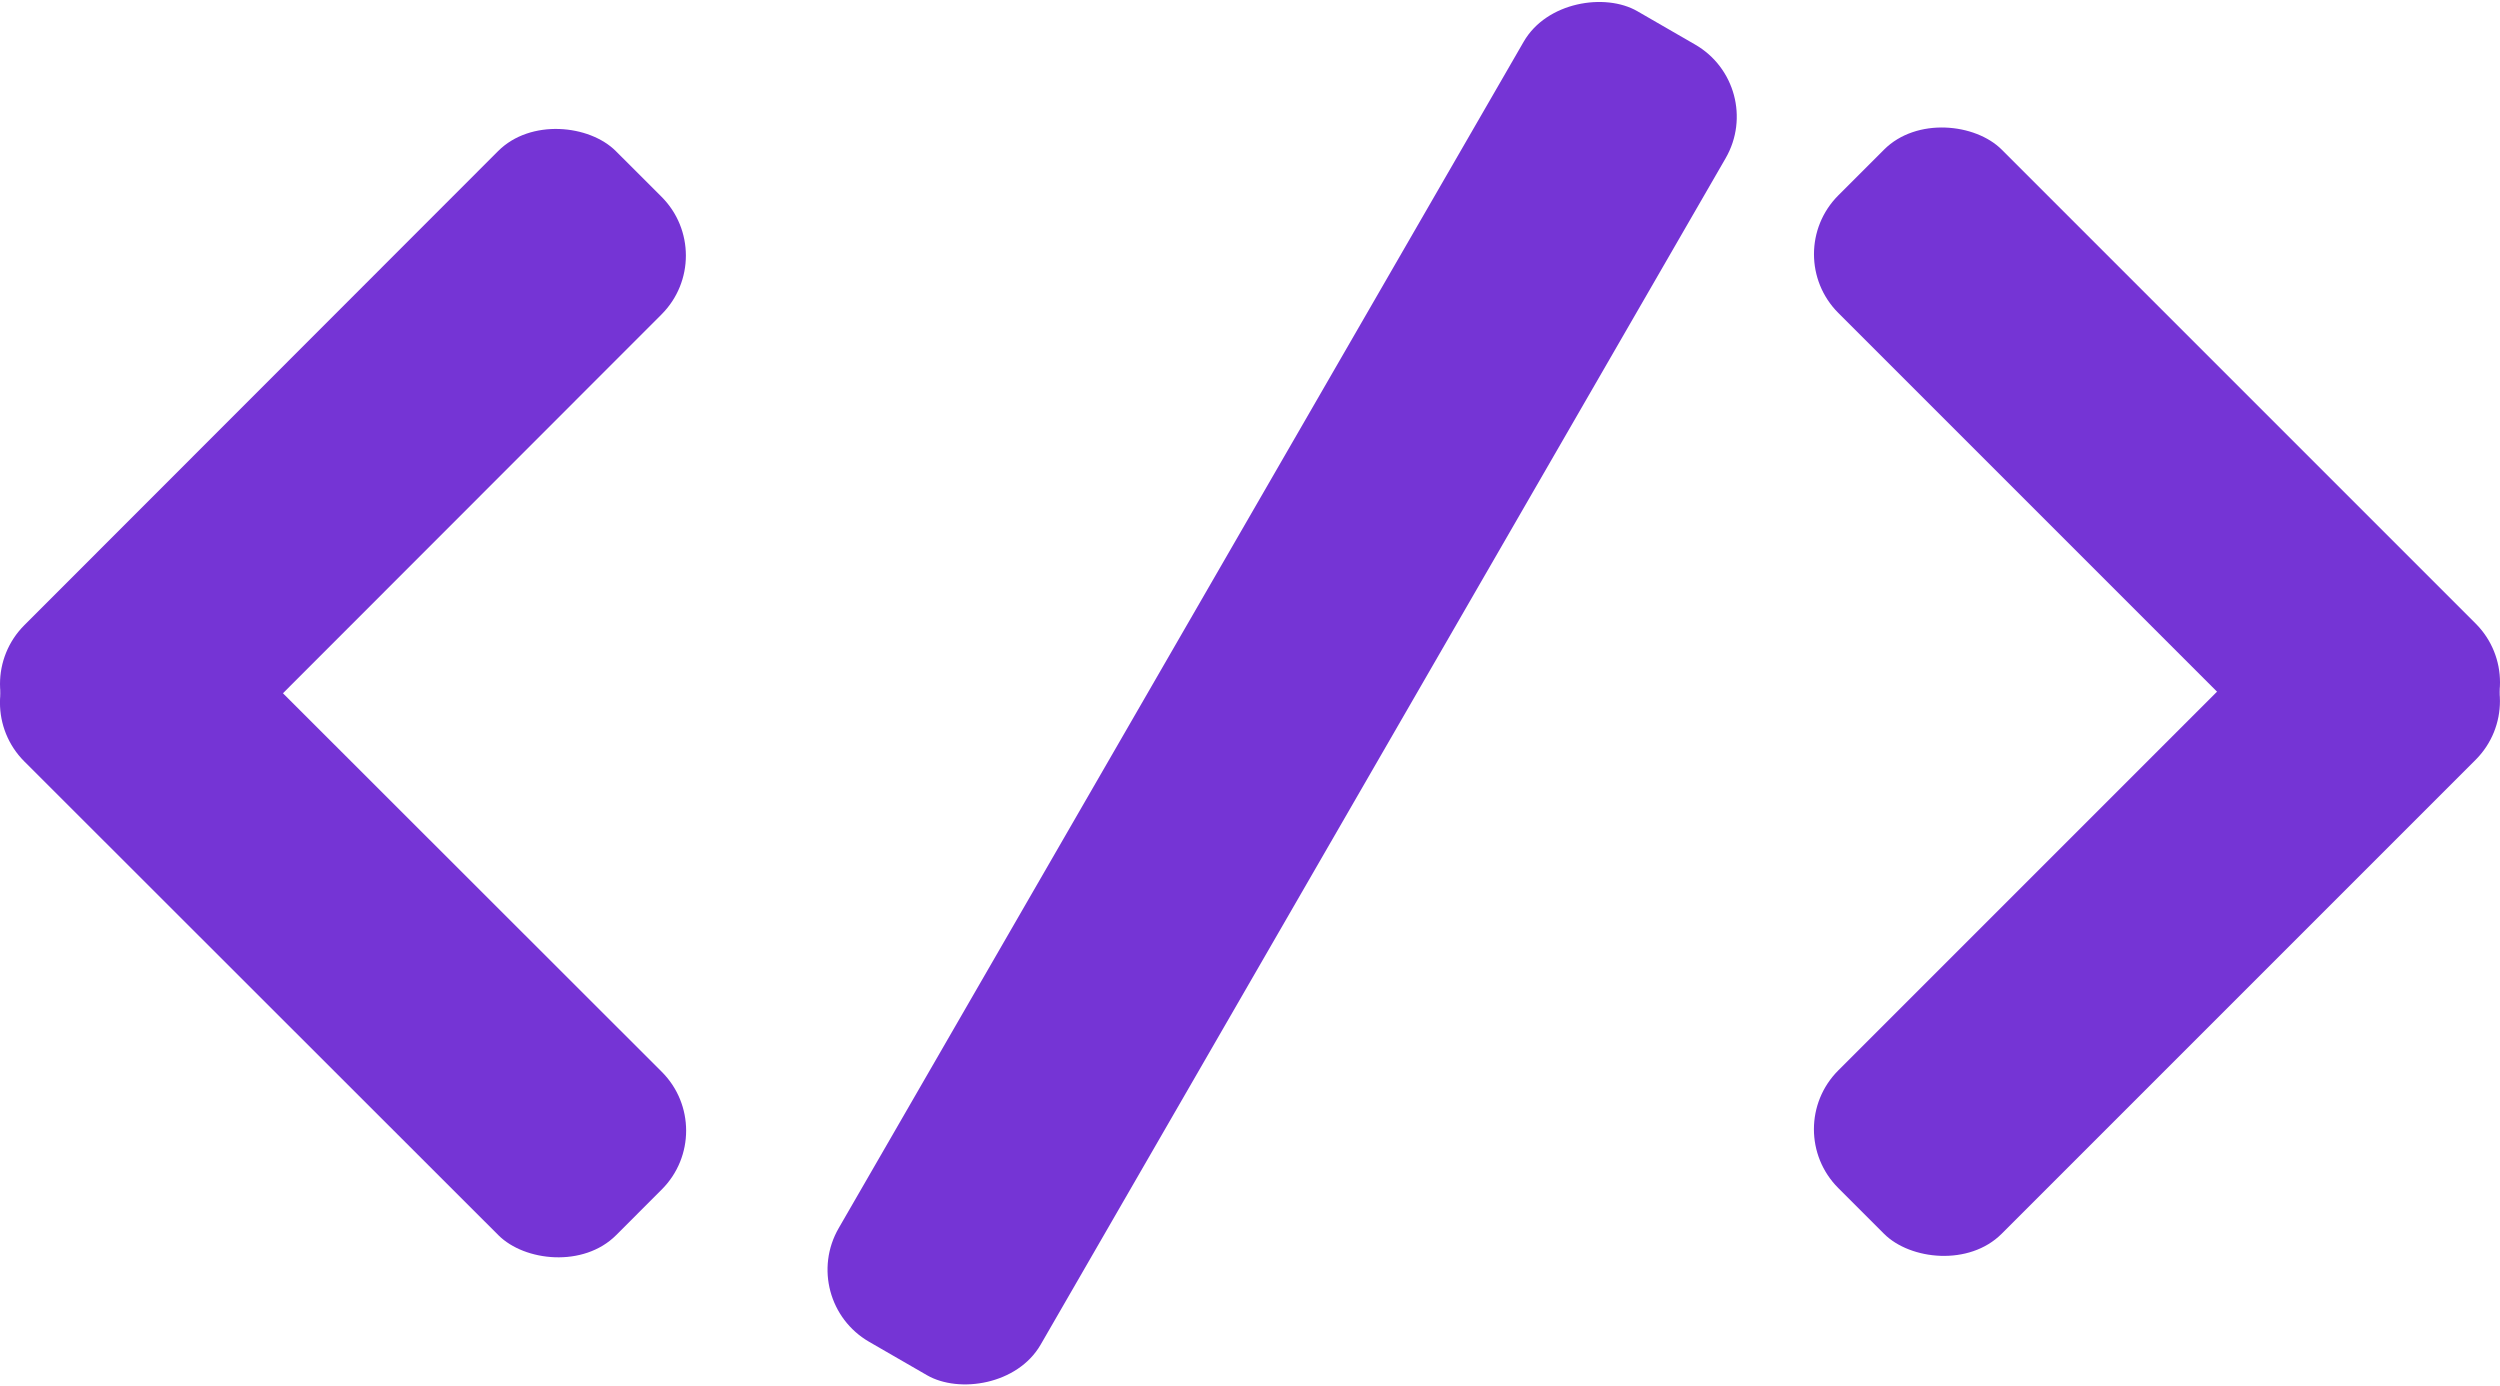 <svg id="Layer_1" data-name="Layer 1" xmlns="http://www.w3.org/2000/svg" viewBox="0 0 382.49 212.1"><defs><style>.cls-1{fill:#7534d5;}</style></defs><title>scripts</title><rect class="cls-1" x="184.75" y="147.07" width="235.07" height="35.67" rx="12.73" transform="translate(-97.79 285.39) rotate(-60)"/><rect class="cls-1" x="418.46" y="66.5" width="35.35" height="128" rx="12.73" transform="translate(-70.66 287.76) rotate(-45)"/><rect class="cls-1" x="372.13" y="181.18" width="128" height="35.35" rx="12.73" transform="translate(-119 307.79) rotate(-45)"/><rect class="cls-1" x="140.94" y="135.09" width="35.35" height="128" rx="12.73" transform="translate(-200.46 111.71) rotate(-45.02)"/><rect class="cls-1" x="94.59" y="113.05" width="128" height="35.35" rx="12.73" transform="translate(-152.1 91.65) rotate(-45.02)"/></svg>